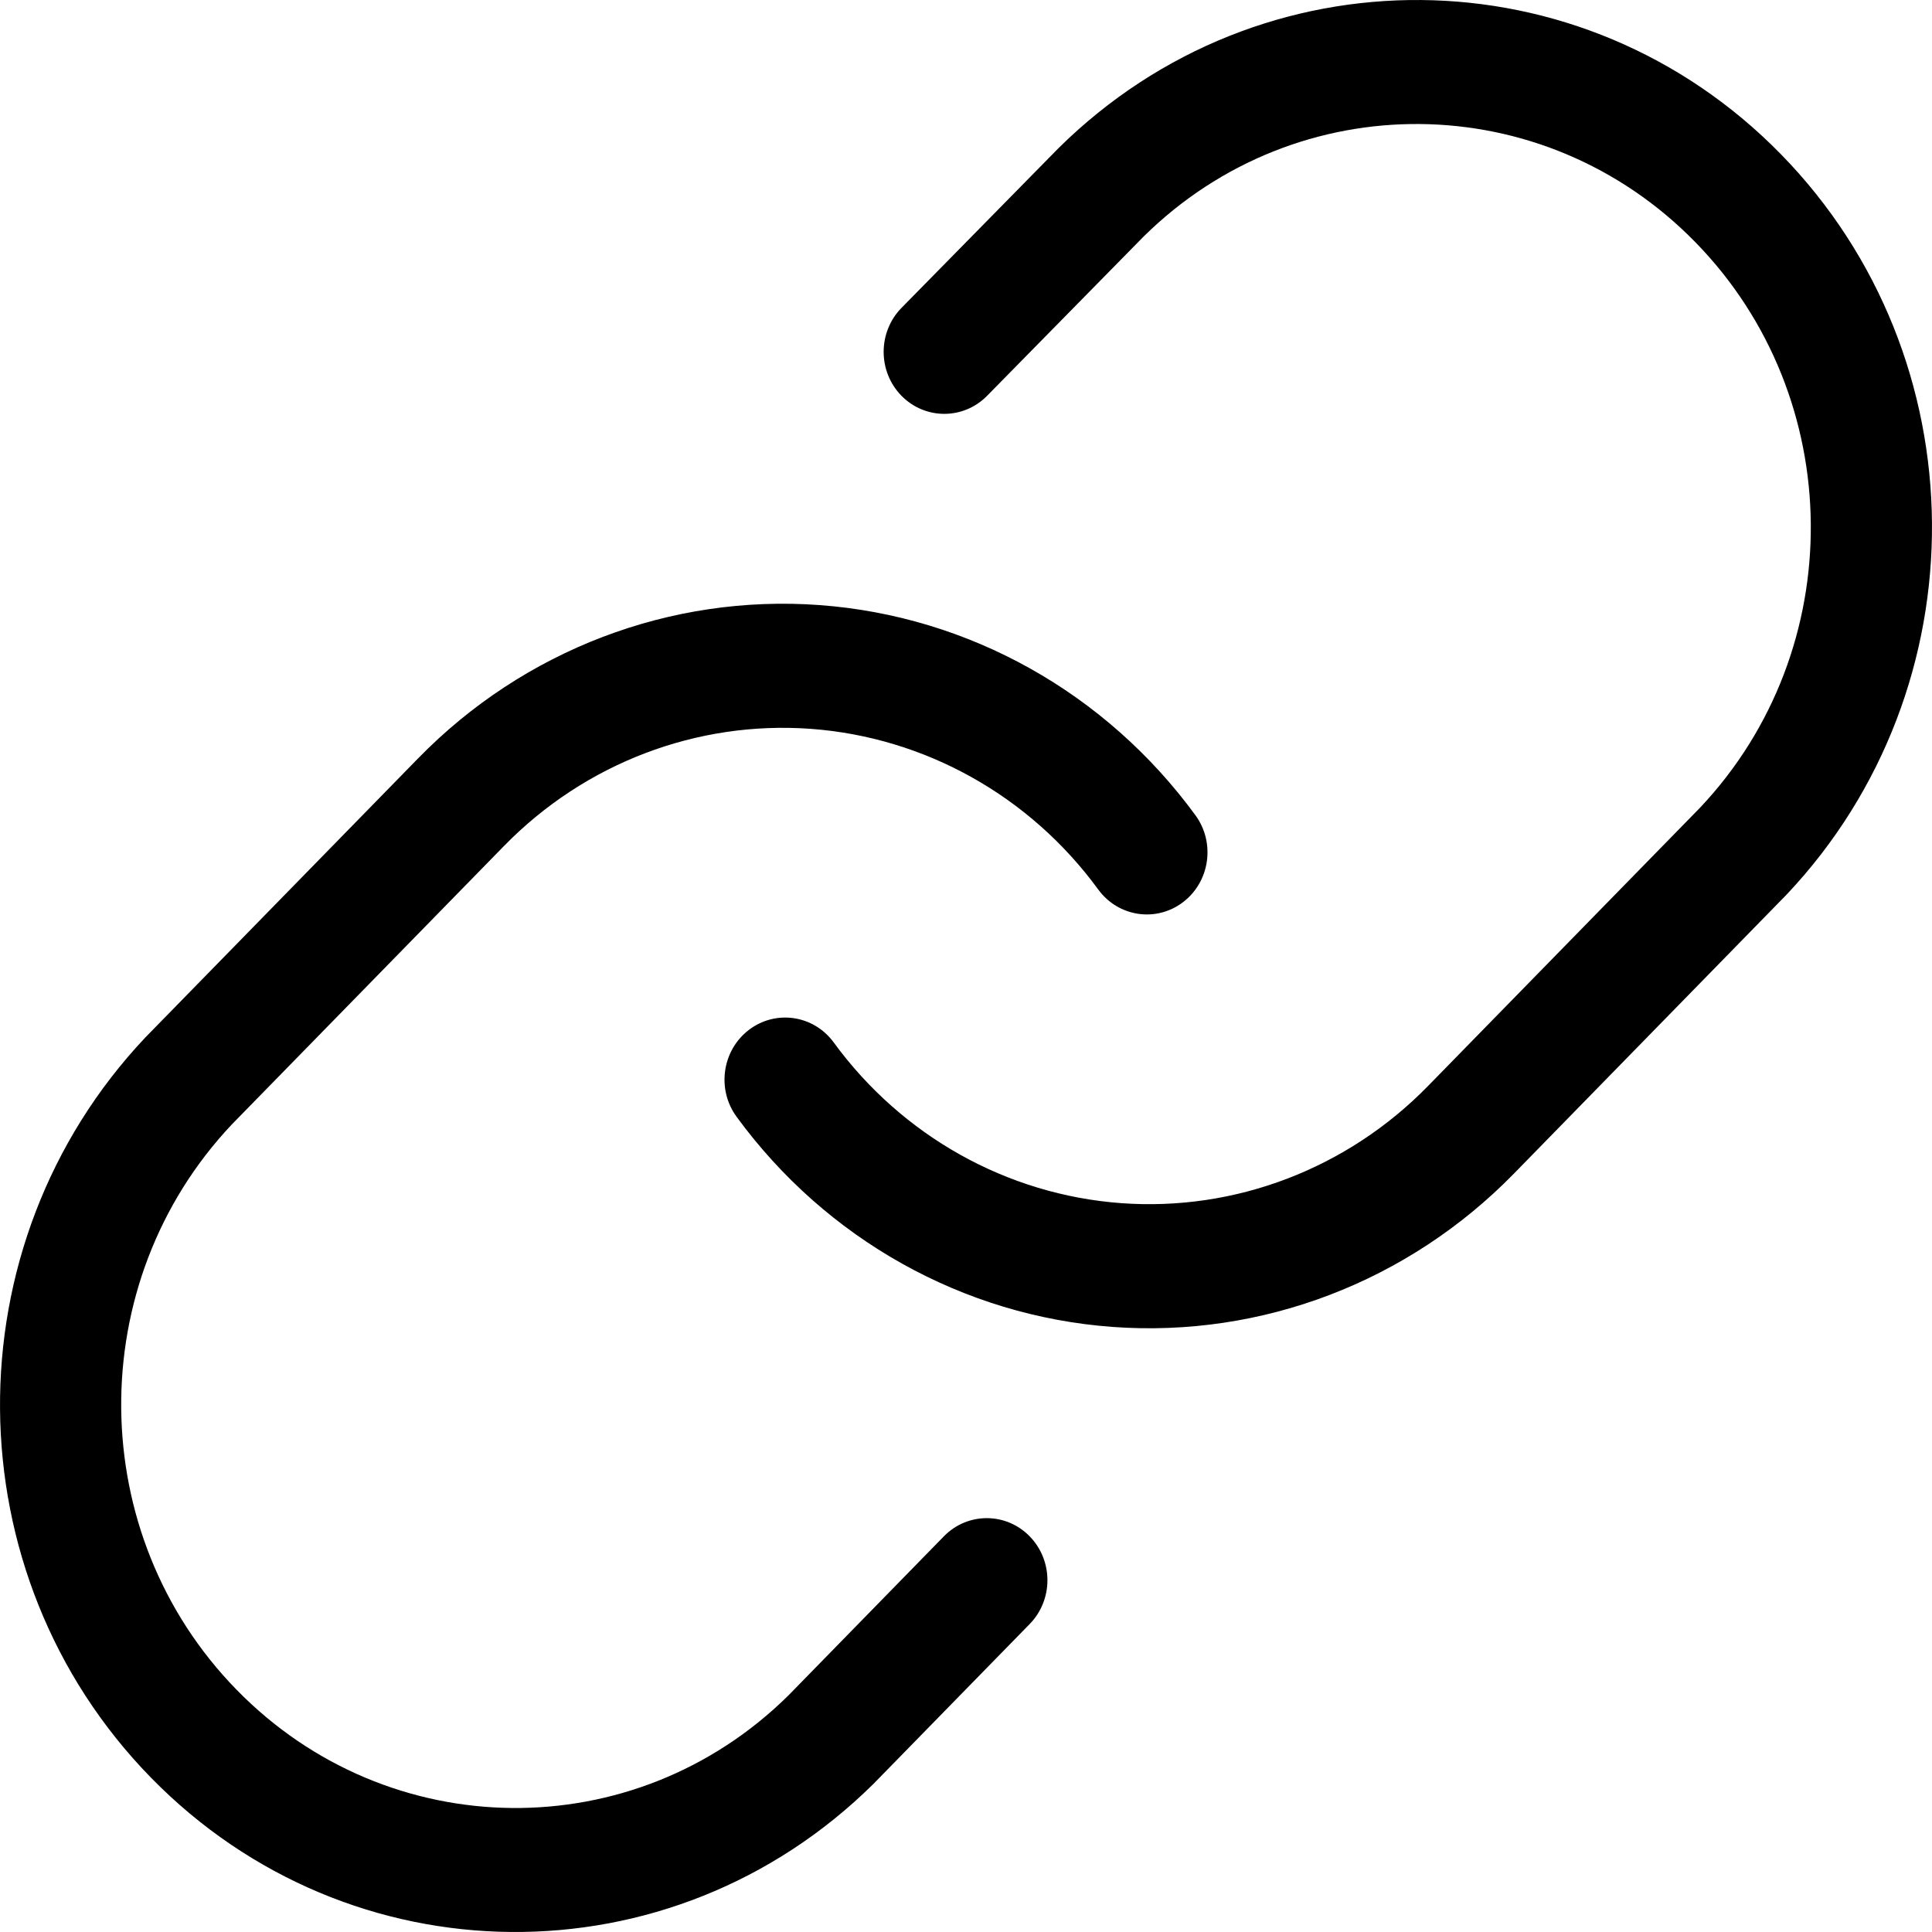 <?xml version="1.0" encoding="UTF-8"?>
<svg width="32px" height="32px" viewBox="0 0 32 32" version="1.1" xmlns="http://www.w3.org/2000/svg" xmlns:xlink="http://www.w3.org/1999/xlink">
    <!-- Generator: Sketch 48.1 (47250) - http://www.bohemiancoding.com/sketch -->
    <title>Link32</title>
    <desc>Created with Sketch.</desc>
    <defs></defs>
    <g id="Page-1" stroke="none" stroke-width="1" fill="none" fill-rule="evenodd">
        <g id="Link32" fill="#000000" fill-rule="nonzero">
            <path d="M12.2,18.497 C11.868,18.043 11.959,17.399 12.403,17.059 C12.847,16.719 13.476,16.811 13.809,17.266 C14.943,18.818 16.68,19.789 18.57,19.928 C20.459,20.066 22.314,19.358 23.653,17.987 L28.16,13.376 C30.634,10.755 30.599,6.588 28.081,4.012 C25.563,1.435 21.491,1.399 18.94,3.92 L16.349,6.556 C15.955,6.956 15.32,6.954 14.928,6.552 C14.537,6.149 14.539,5.499 14.933,5.098 L17.534,2.452 C20.884,-0.858 26.208,-0.811 29.501,2.558 C32.794,5.928 32.84,11.376 29.593,14.816 L25.074,19.44 C23.322,21.233 20.897,22.159 18.426,21.978 C15.956,21.797 13.684,20.527 12.2,18.497 Z M19.8,13.503 C20.132,13.957 20.041,14.601 19.597,14.941 C19.153,15.281 18.524,15.189 18.191,14.734 C17.057,13.182 15.319,12.211 13.43,12.072 C11.541,11.934 9.686,12.642 8.347,14.013 L3.84,18.624 C1.366,21.245 1.401,25.412 3.919,27.988 C6.437,30.565 10.509,30.601 13.058,28.082 L15.634,25.446 C16.026,25.045 16.662,25.045 17.054,25.446 C17.447,25.848 17.447,26.498 17.054,26.9 L14.466,29.548 C11.116,32.858 5.792,32.811 2.499,29.442 C-0.794,26.072 -0.84,20.624 2.407,17.184 L6.926,12.56 C8.677,10.767 11.103,9.841 13.574,10.022 C16.044,10.203 18.316,11.473 19.8,13.503 Z"></path>
        </g>
    </g>
</svg>
